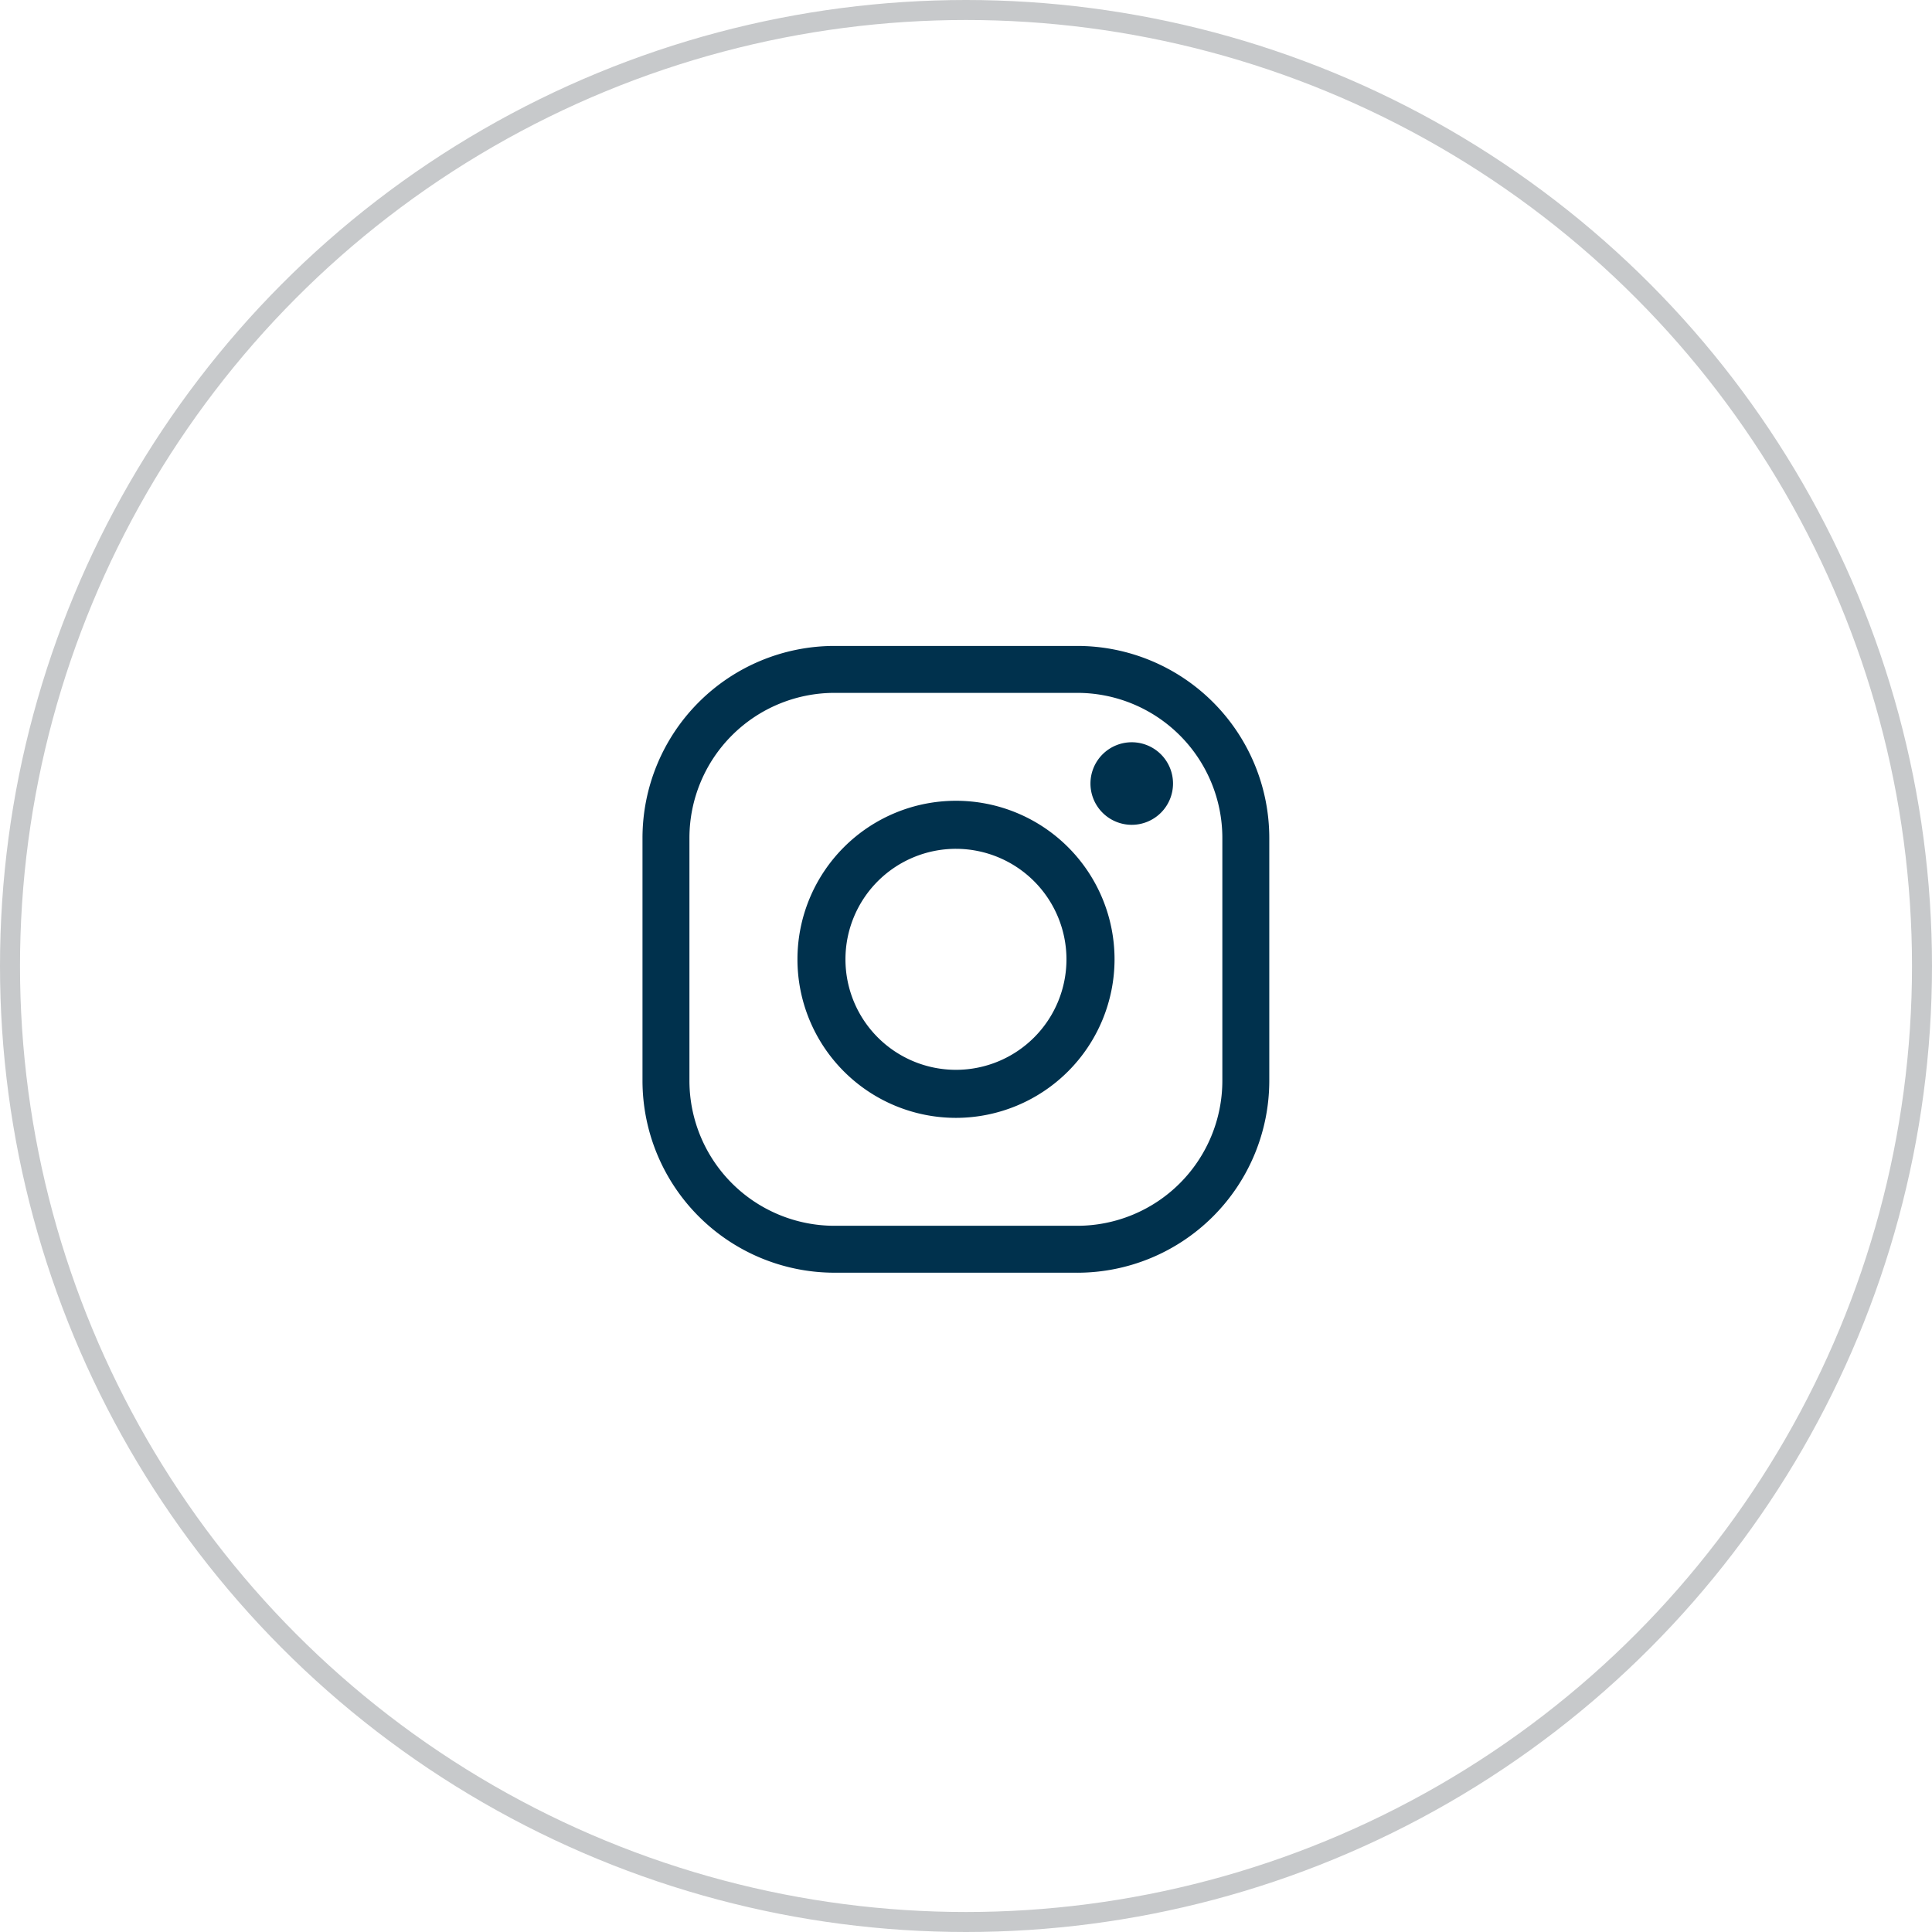 <svg xmlns="http://www.w3.org/2000/svg" width="96.598" height="96.598" viewBox="0 0 96.598 96.598">
  <g id="Group_1386" data-name="Group 1386" transform="translate(-458.226 -3890.84)">
    <path id="Path_242" data-name="Path 242" d="M365.553,77.13H353.4a9.605,9.605,0,0,1-9.595-9.595V55.387a9.605,9.605,0,0,1,9.595-9.595h12.149a9.605,9.605,0,0,1,9.595,9.595V67.536a9.605,9.605,0,0,1-9.595,9.595M353.4,48.139a7.256,7.256,0,0,0-7.248,7.248V67.536a7.256,7.256,0,0,0,7.248,7.248h12.149a7.257,7.257,0,0,0,7.248-7.248V55.387a7.257,7.257,0,0,0-7.248-7.248Z" transform="translate(146.545 3877.344)" fill="#00314d"/>
    <path id="Path_243" data-name="Path 243" d="M362.67,72.58a7.927,7.927,0,1,1,7.928-7.928,7.936,7.936,0,0,1-7.928,7.928m0-13.452a5.525,5.525,0,1,0,5.524,5.524,5.531,5.531,0,0,0-5.524-5.524" transform="translate(143.354 3874.152)" fill="#00314d"/>
    <path id="Path_244" data-name="Path 244" d="M379.563,54.657a2.064,2.064,0,1,1-2.064-2.064,2.064,2.064,0,0,1,2.064,2.064" transform="translate(137.313 3875.359)" fill="#00314d"/>
    <circle id="Ellipse_11" data-name="Ellipse 11" cx="47.799" cy="47.799" r="47.799" transform="translate(458.726 3891.34)" fill="none" stroke="#c7c9cb" stroke-miterlimit="10" stroke-width="1"/>
  </g>
</svg>
